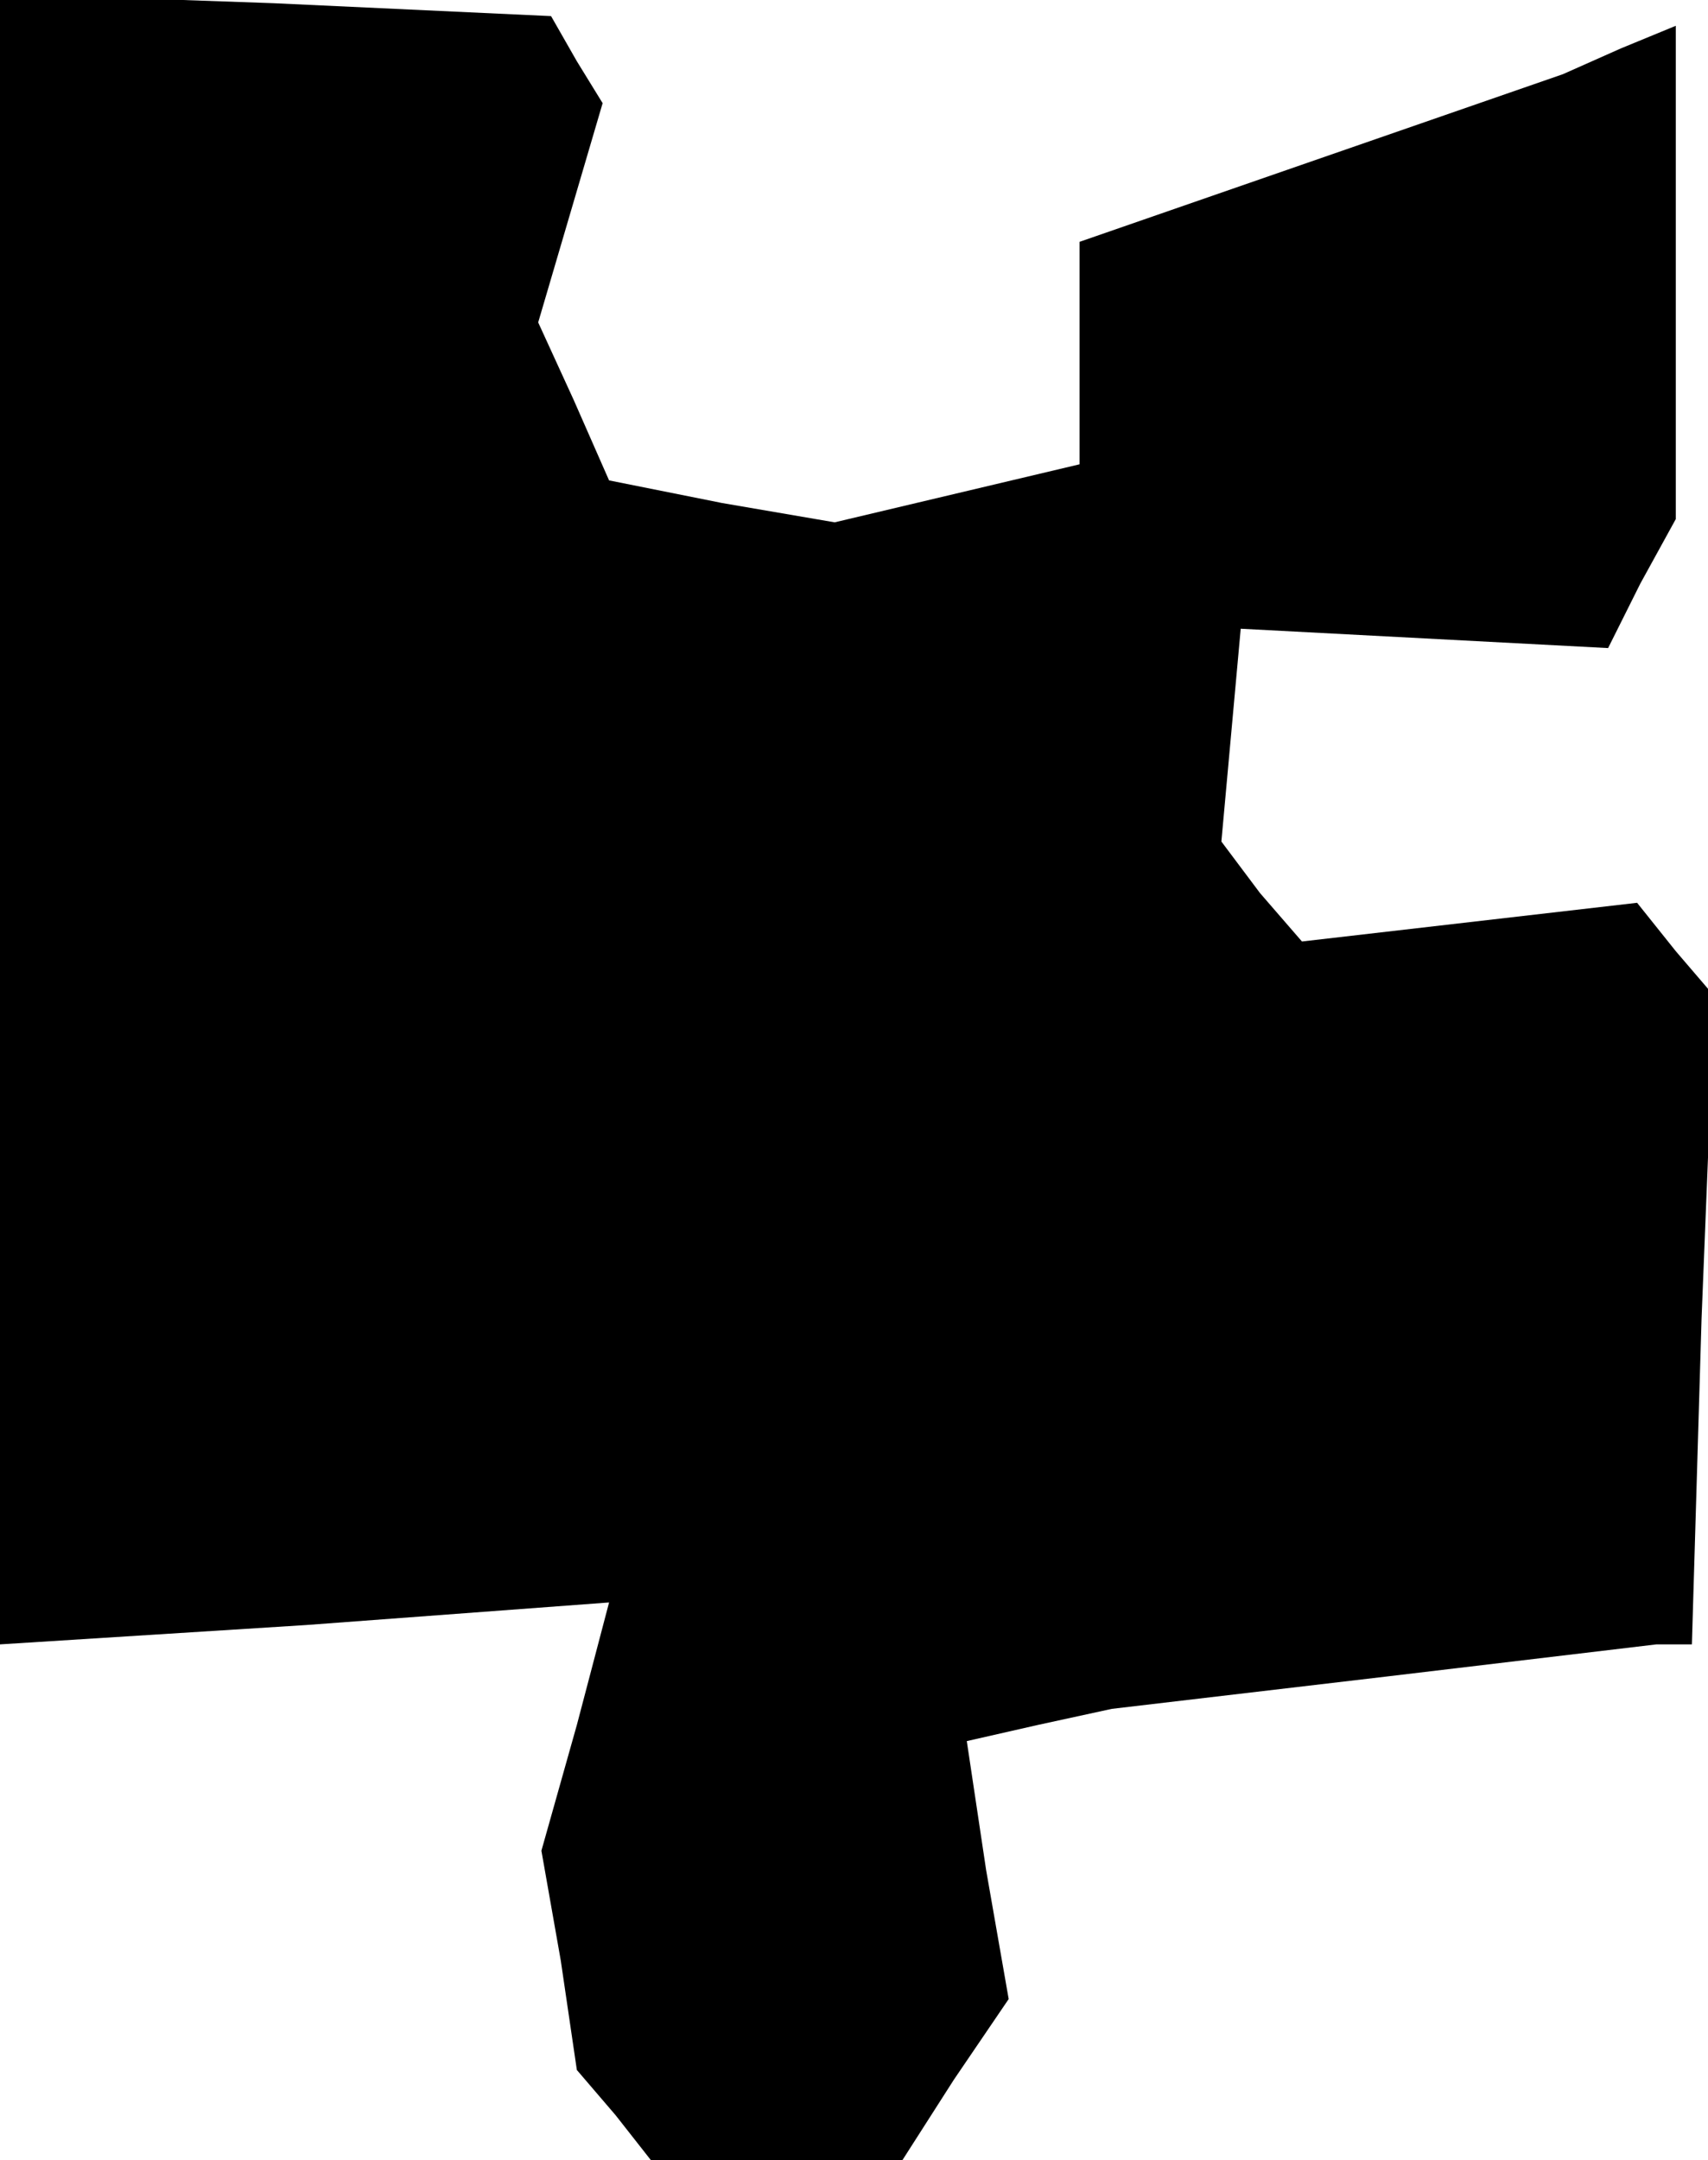 <?xml version="1.0" standalone="no"?>
<!DOCTYPE svg PUBLIC "-//W3C//DTD SVG 20010904//EN"
 "http://www.w3.org/TR/2001/REC-SVG-20010904/DTD/svg10.dtd">
<svg version="1.0" xmlns="http://www.w3.org/2000/svg"
 width="53pt" height="67pt" viewBox="0 0 53 67"
 preserveAspectRatio="xMidYMid meet">
<g transform="translate(0,67) scale(0.1,-0.1)"
fill="#000000" stroke="none">
<path d="M0 416 l0 -256 95 6 94 7 -10 -38 -11 -39 6 -34 5 -34 12 -14 11 -14
39 0 39 0 16 25 17 25 -7 40 -6 40 22 5 23 5 85 10 84 10 6 0 5 0 3 101 4 100
-12 14 -12 15 -52 -6 -52 -6 -13 15 -12 16 3 33 3 33 57 -3 57 -3 10 20 11 20
0 76 0 77 -17 -7 -18 -8 -75 -26 -75 -26 0 -35 0 -34 -38 -9 -38 -9 -35 6 -35
7 -11 25 -11 24 10 34 10 34 -8 13 -8 14 -86 4 -85 3 0 -256z"/>
</g>
</svg>
